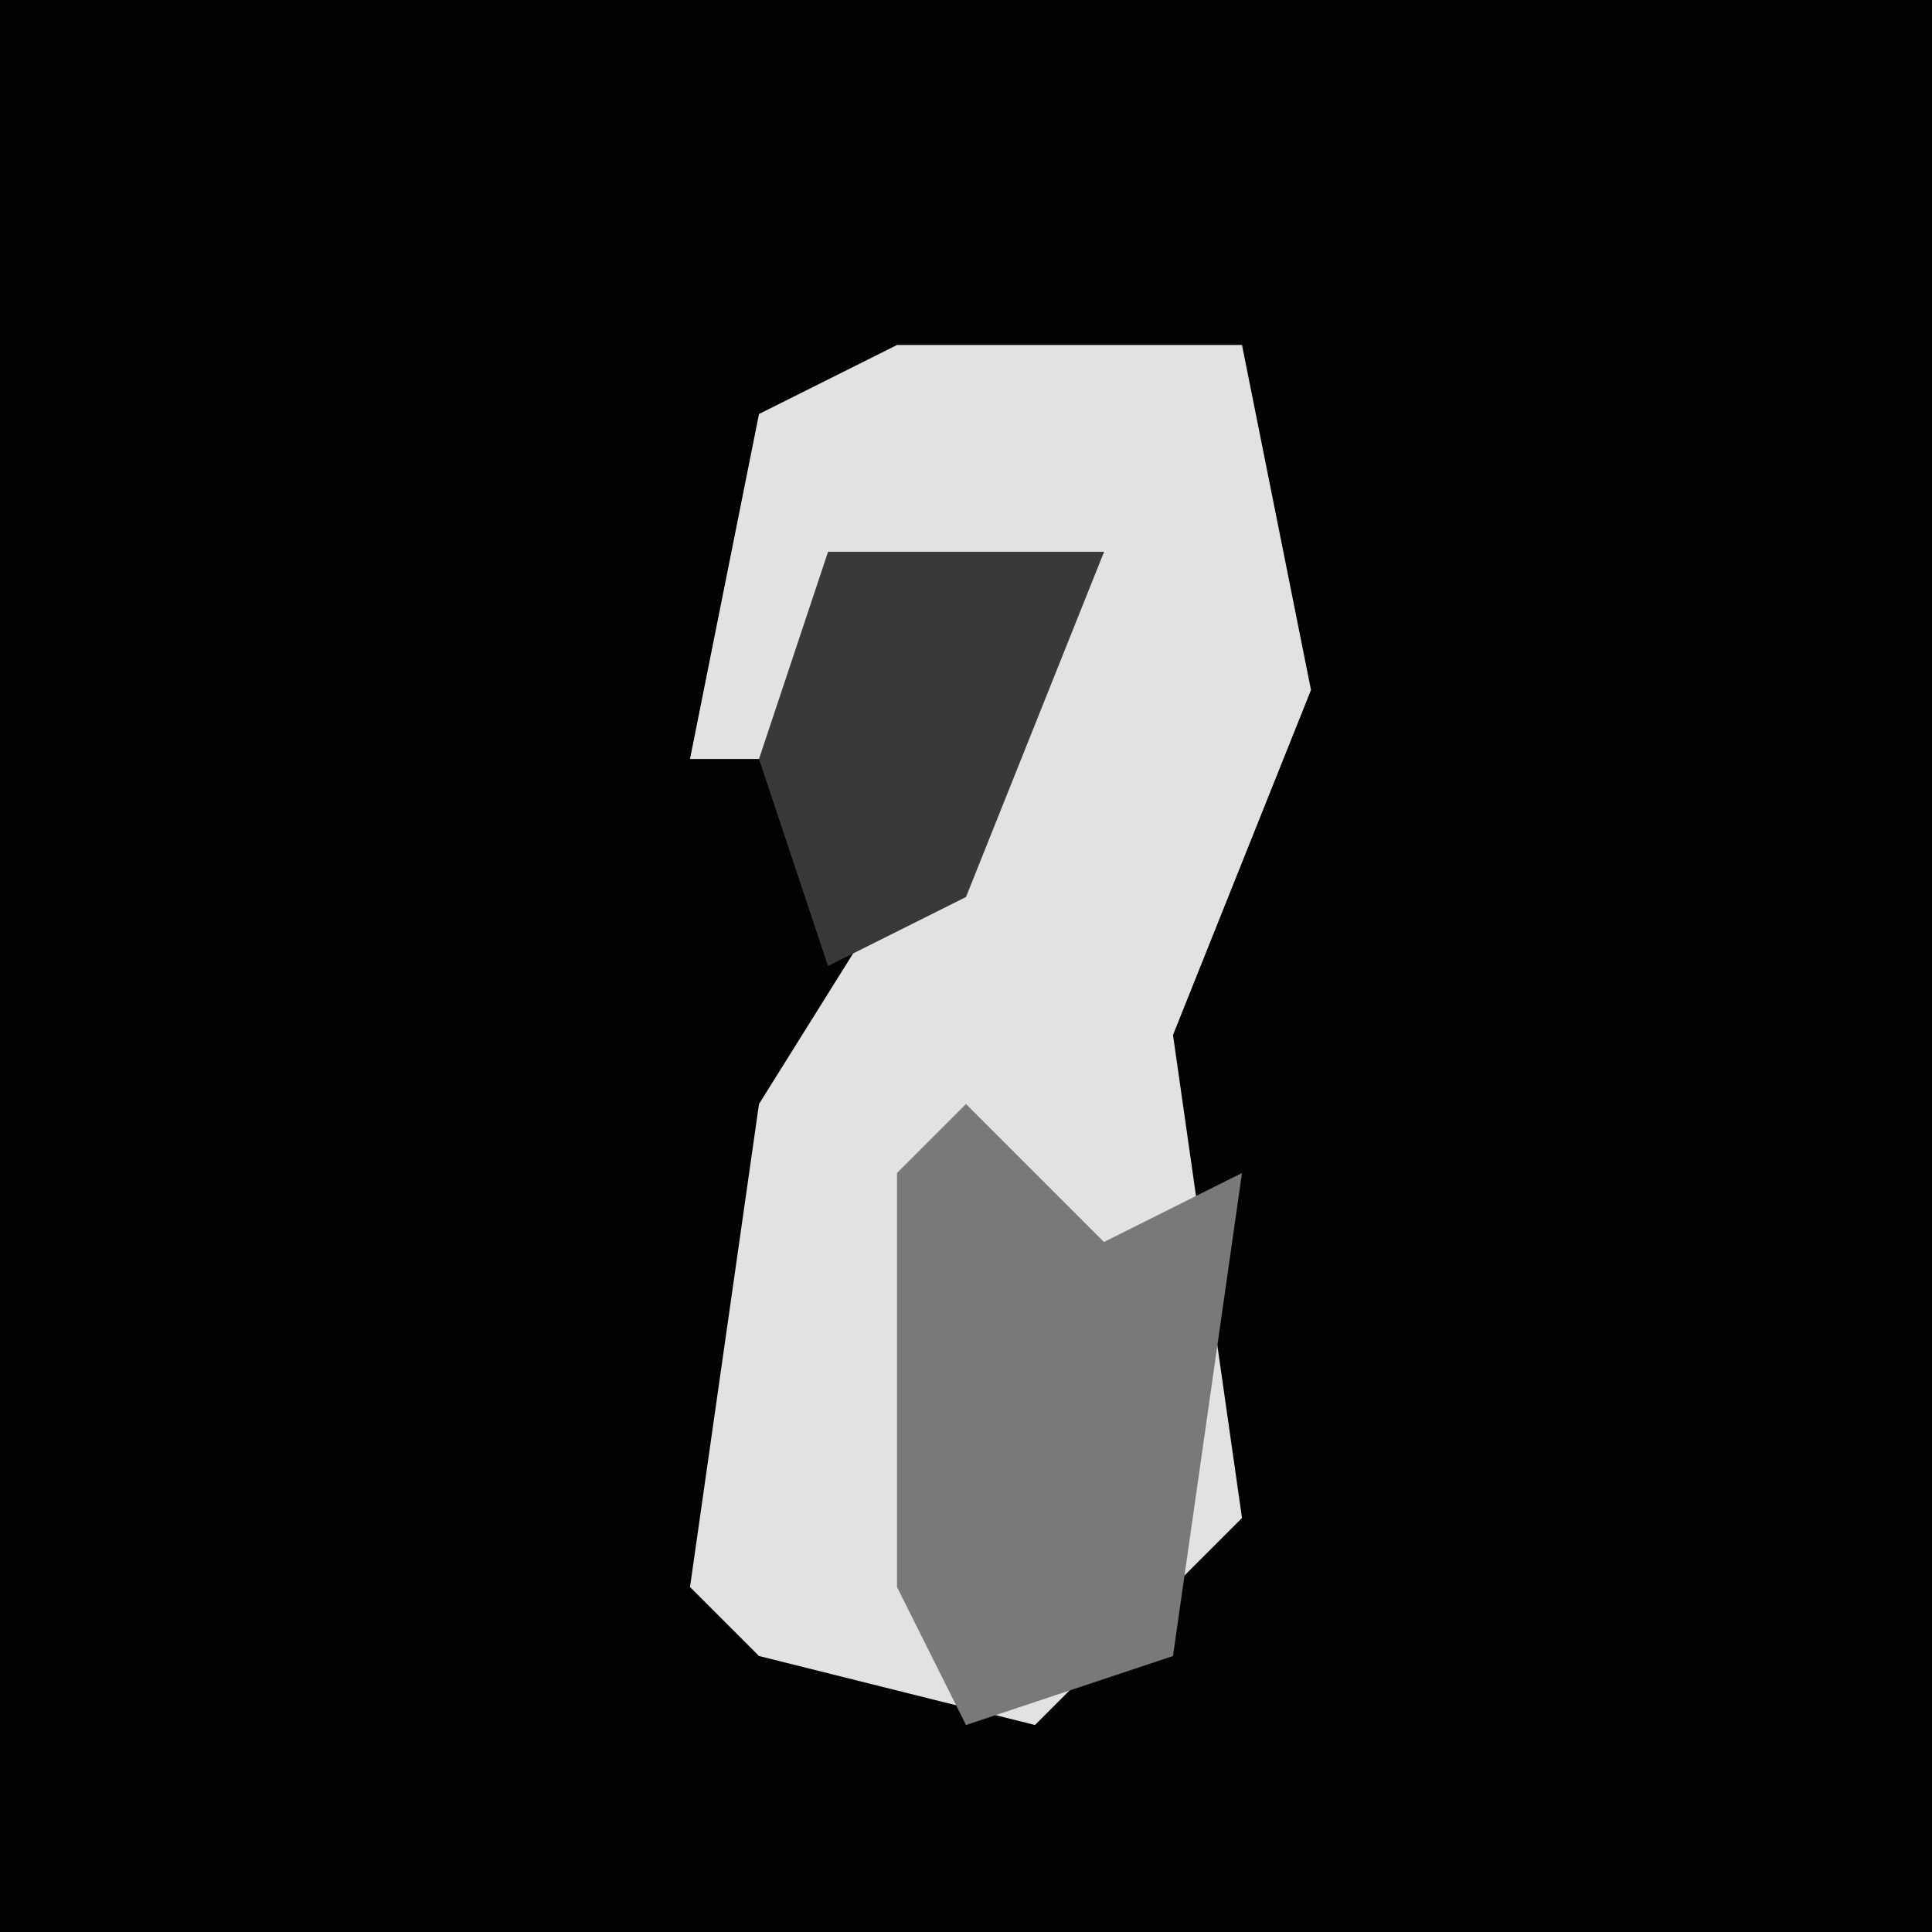 <?xml version="1.0" encoding="UTF-8"?>
<svg version="1.1" xmlns="http://www.w3.org/2000/svg" width="28" height="28">
<path d="M0,0 L28,0 L28,28 L0,28 Z " fill="#020202" transform="translate(0,0)"/>
<path d="M0,0 L5,0 L6,5 L4,10 L5,17 L2,20 L-2,19 L-3,18 L-2,11 L3,3 L-1,3 L0,6 L-3,6 L-2,1 Z " fill="#E2E2E2" transform="translate(13,5)"/>
<path d="M0,0 L2,2 L4,1 L3,8 L0,9 L-1,7 L-1,1 Z M0,6 Z " fill="#797979" transform="translate(14,16)"/>
<path d="M0,0 L4,0 L2,5 L0,6 L-1,3 Z " fill="#393939" transform="translate(12,8)"/>
</svg>
